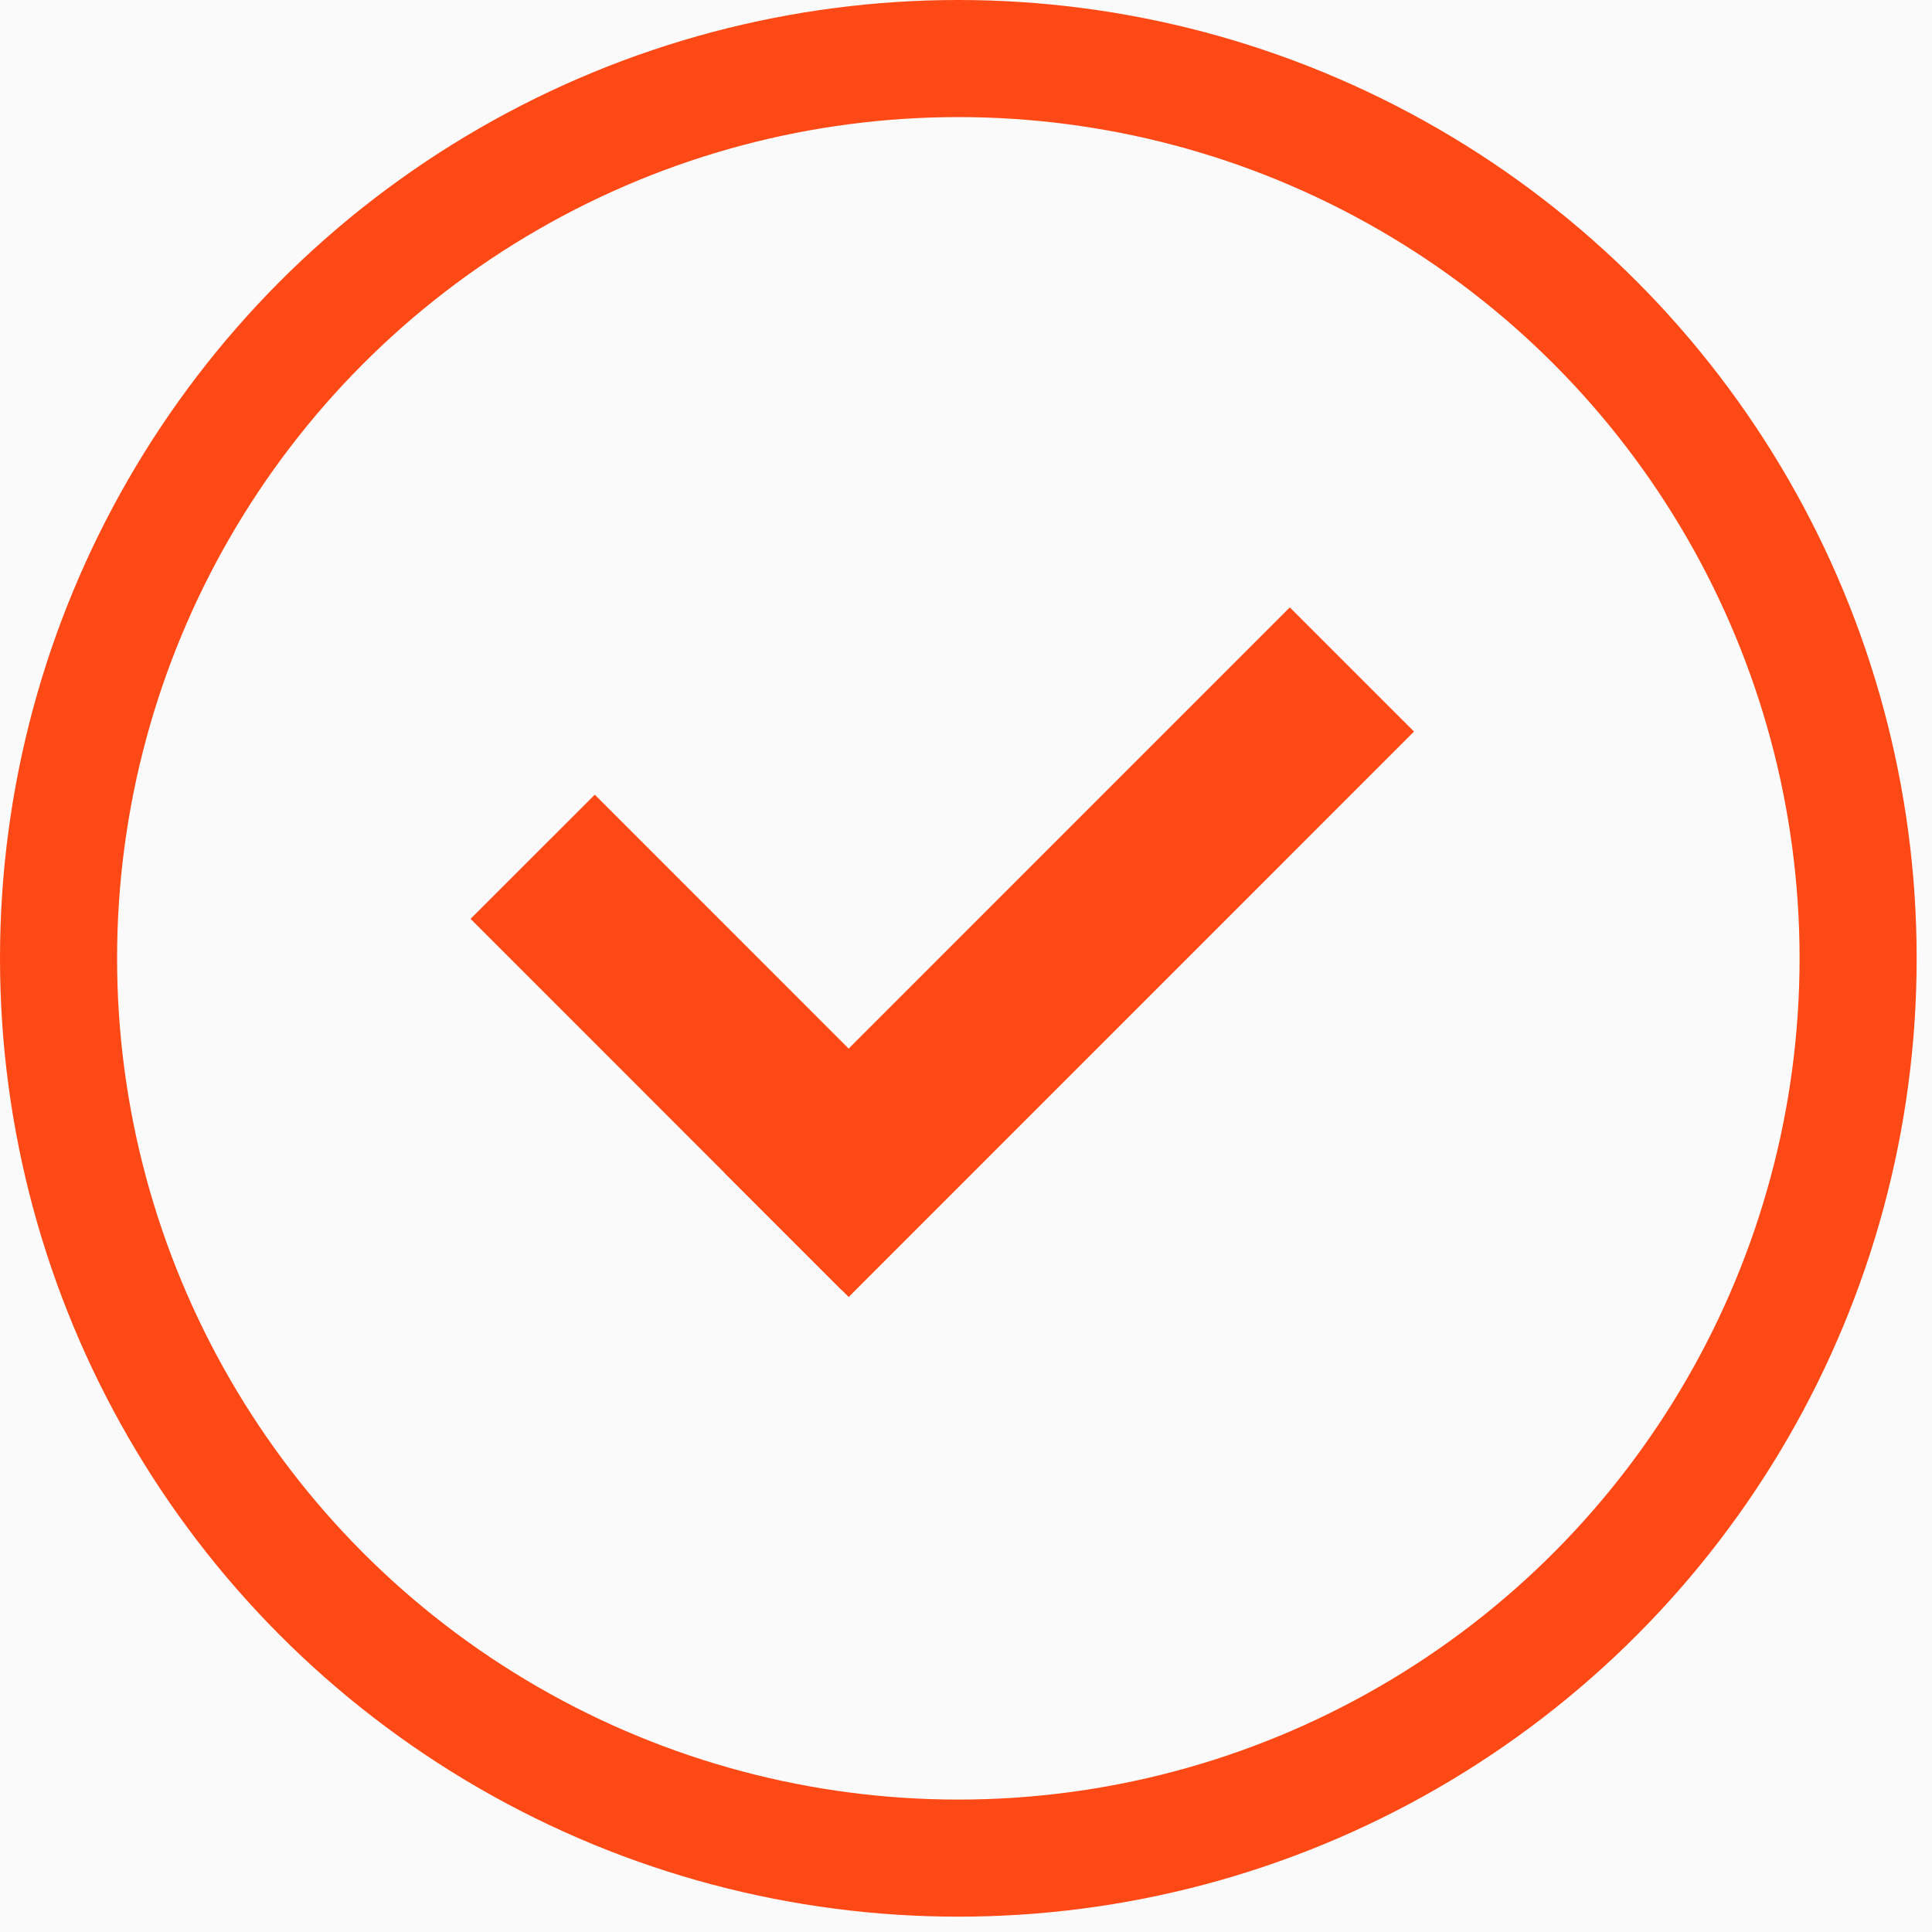 <?xml version="1.0" encoding="UTF-8"?>
<svg width="33px" height="33px" viewBox="0 0 33 33" version="1.1" xmlns="http://www.w3.org/2000/svg">
    <!-- Generator: sketchtool 45.1 (43504) - http://www.bohemiancoding.com/sketch -->
    <title>651D2FEB-85D3-4F88-B1C1-764BBC3504B7</title>
    <desc>Created with sketchtool.</desc>
    <defs></defs>
    <g id="房计划超市" stroke="none" stroke-width="1" fill="none" fill-rule="evenodd">
        <g id="房计划超市-商品详情页" transform="translate(-44, -1116)">
            <rect id="Rectangle-Copy" fill="#FAFAFA" x="0" y="1094" width="750" height="79"></rect>
            <g id="Group-4" transform="translate(45, 1117)" stroke="#FD4915">
                <circle id="Oval-2" stroke-width="2" cx="15.369" cy="15.369" r="15.369"></circle>
                <g id="Group-15" transform="translate(9.031, 11.251)" stroke-width="3" stroke-linecap="square">
                    <path d="M0.128,3.444 L4.339,7.656" id="Line-3"></path>
                    <path d="M4.465,7.781 L12,0.245" id="Line-4"></path>
                </g>
            </g>
        </g>
    </g>
</svg>